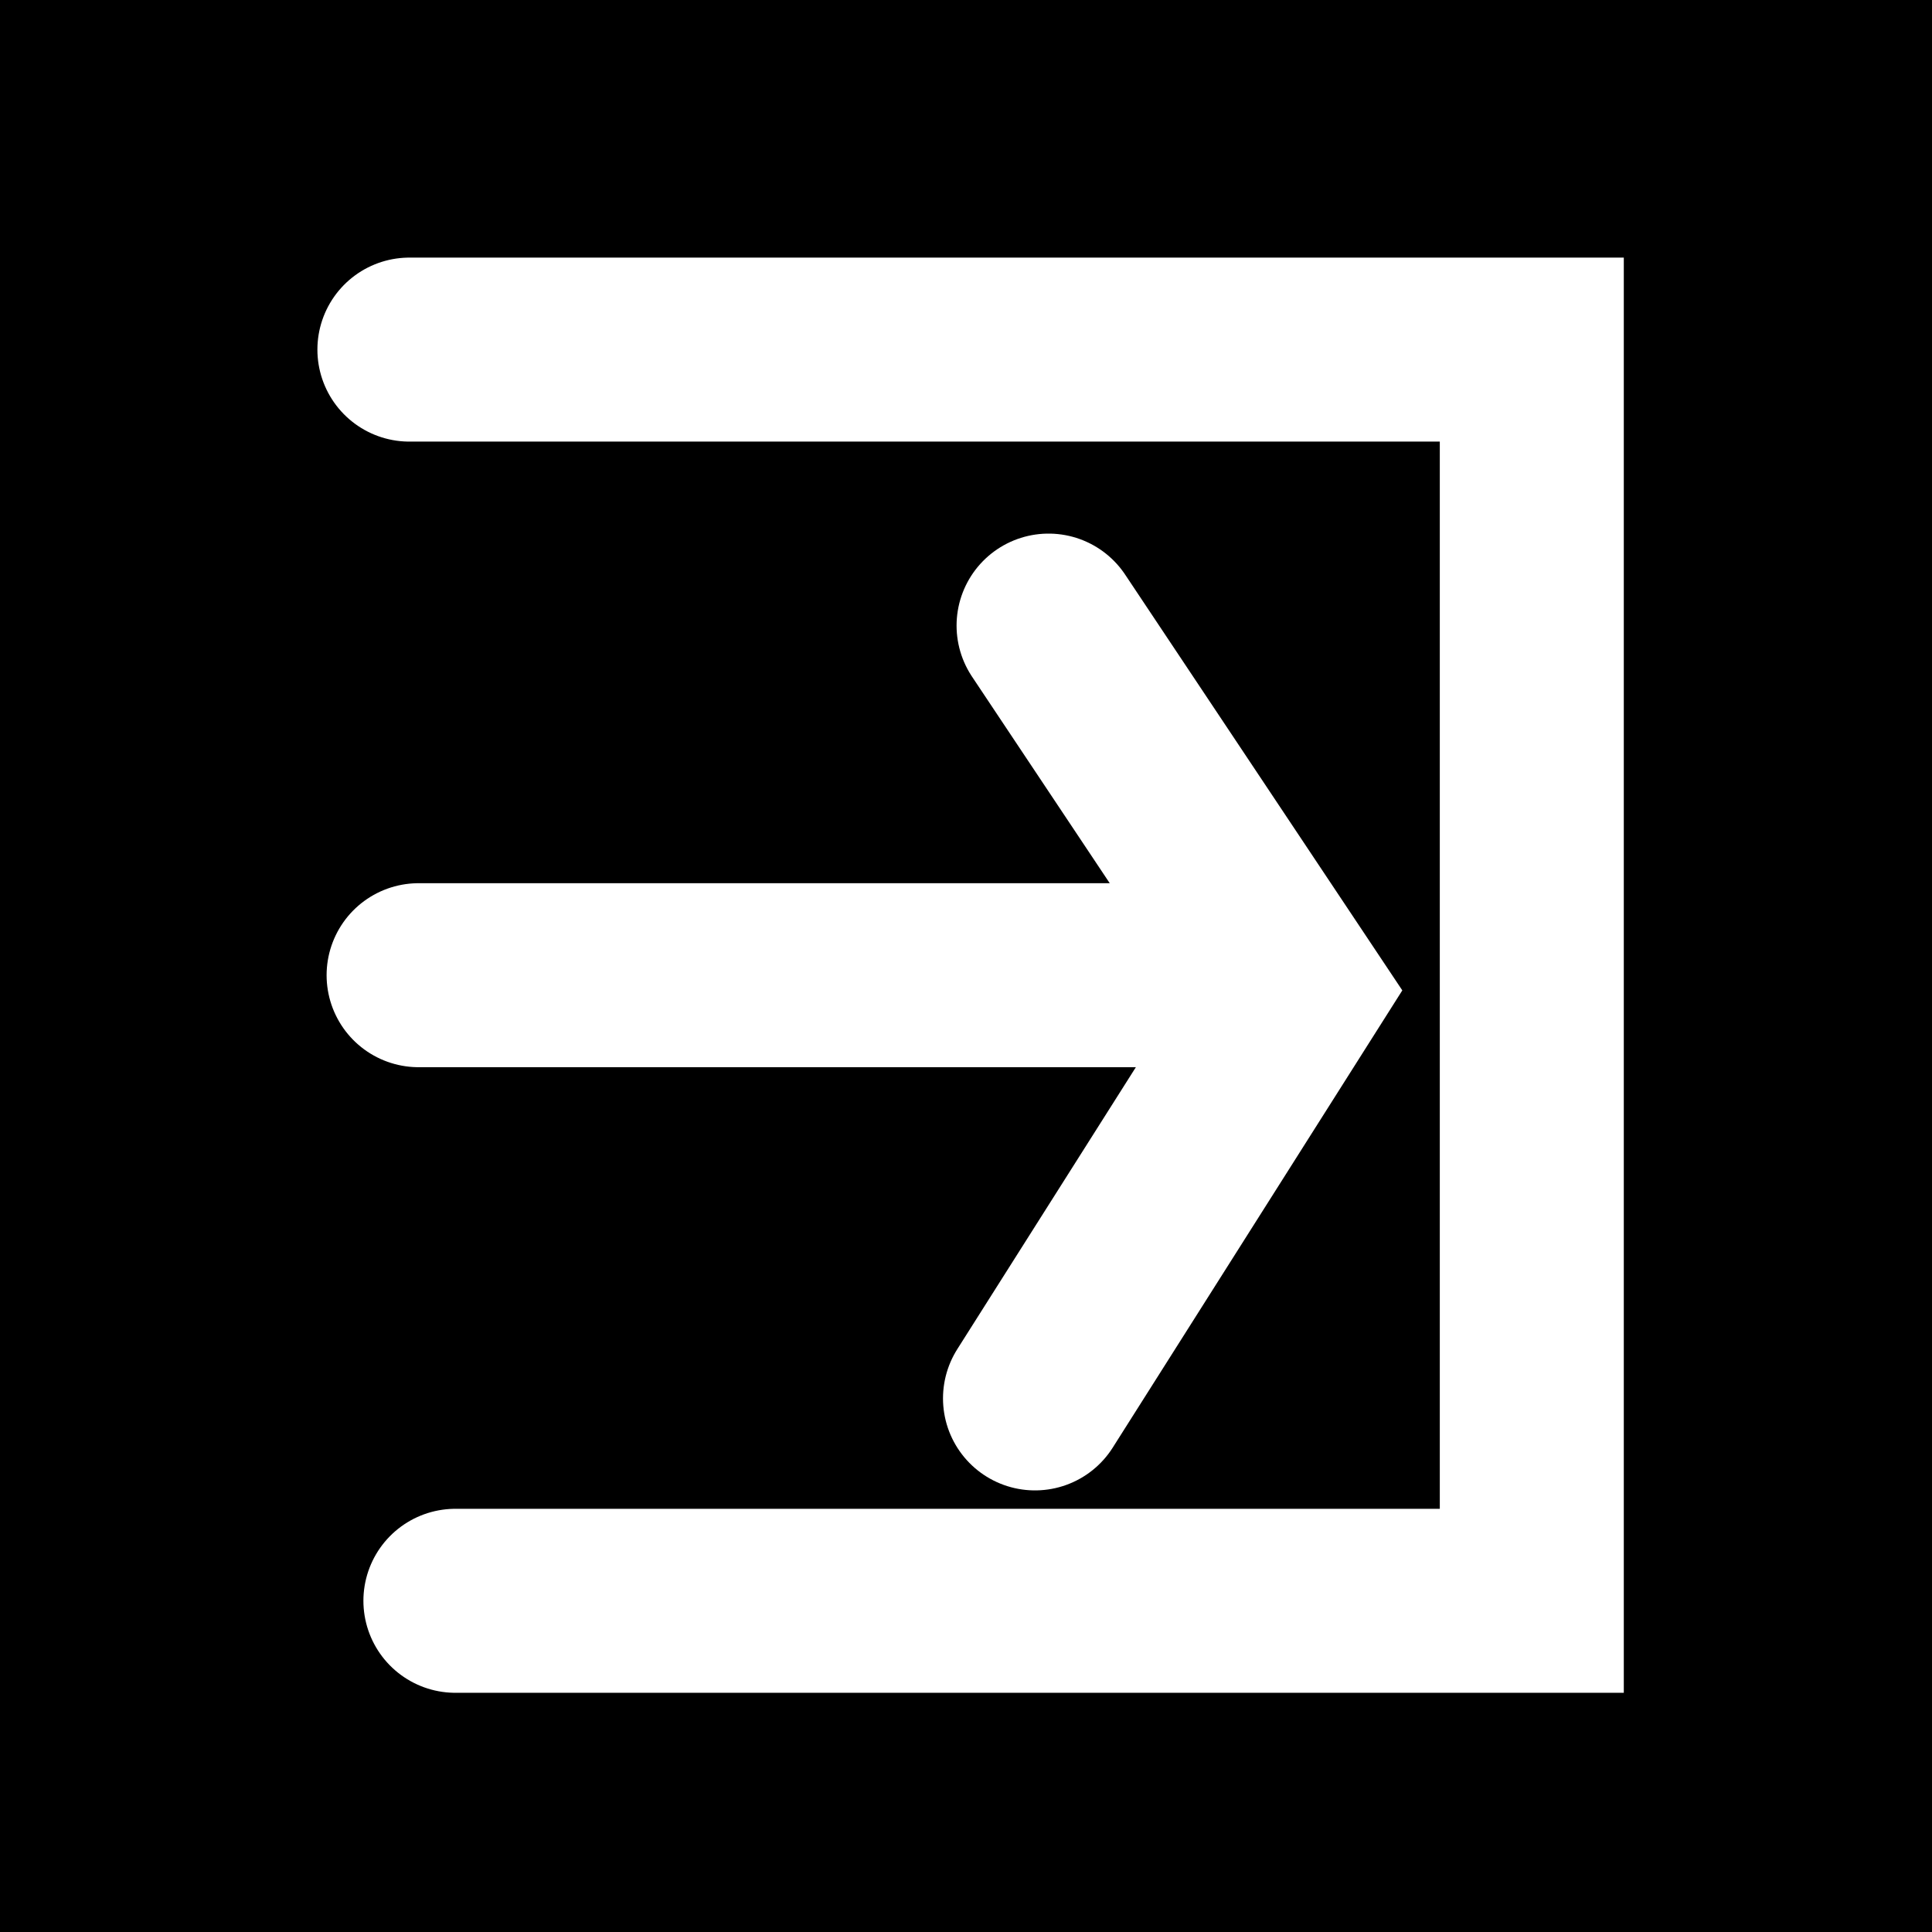<svg version="1.1" xmlns="http://www.w3.org/2000/svg" xmlns:xlink="http://www.w3.org/1999/xlink" width="42" height="42" viewBox="0,0,42,42"><rect x="0" y="0" width="42" height="42" fill="#808080" stroke="none"/><g transform="translate(-218.8,-160.2)"><g data-paper-data="{&quot;isPaintingLayer&quot;:true}" fill-rule="nonzero" stroke-linejoin="miter" stroke-miterlimit="10" stroke-dasharray="" stroke-dashoffset="0" style="mix-blend-mode: normal"><path d="M219.8,201.2v-40h40v40z" fill="#000000" stroke="#000000" stroke-width="2" stroke-linecap="butt"/><path d="M227.7,167.8h24.4v27.2h-23.4" fill="none" stroke="#ffffff" stroke-width="4" stroke-linecap="round"/><path d="M227.9,181.4h16.8" fill="none" stroke="#ffffff" stroke-width="4" stroke-linecap="round"/><path d="M241.595,173.8l5.305,7.958l-5.6,8.842" fill="none" stroke="#ffffff" stroke-width="4" stroke-linecap="round"/></g></g></svg>